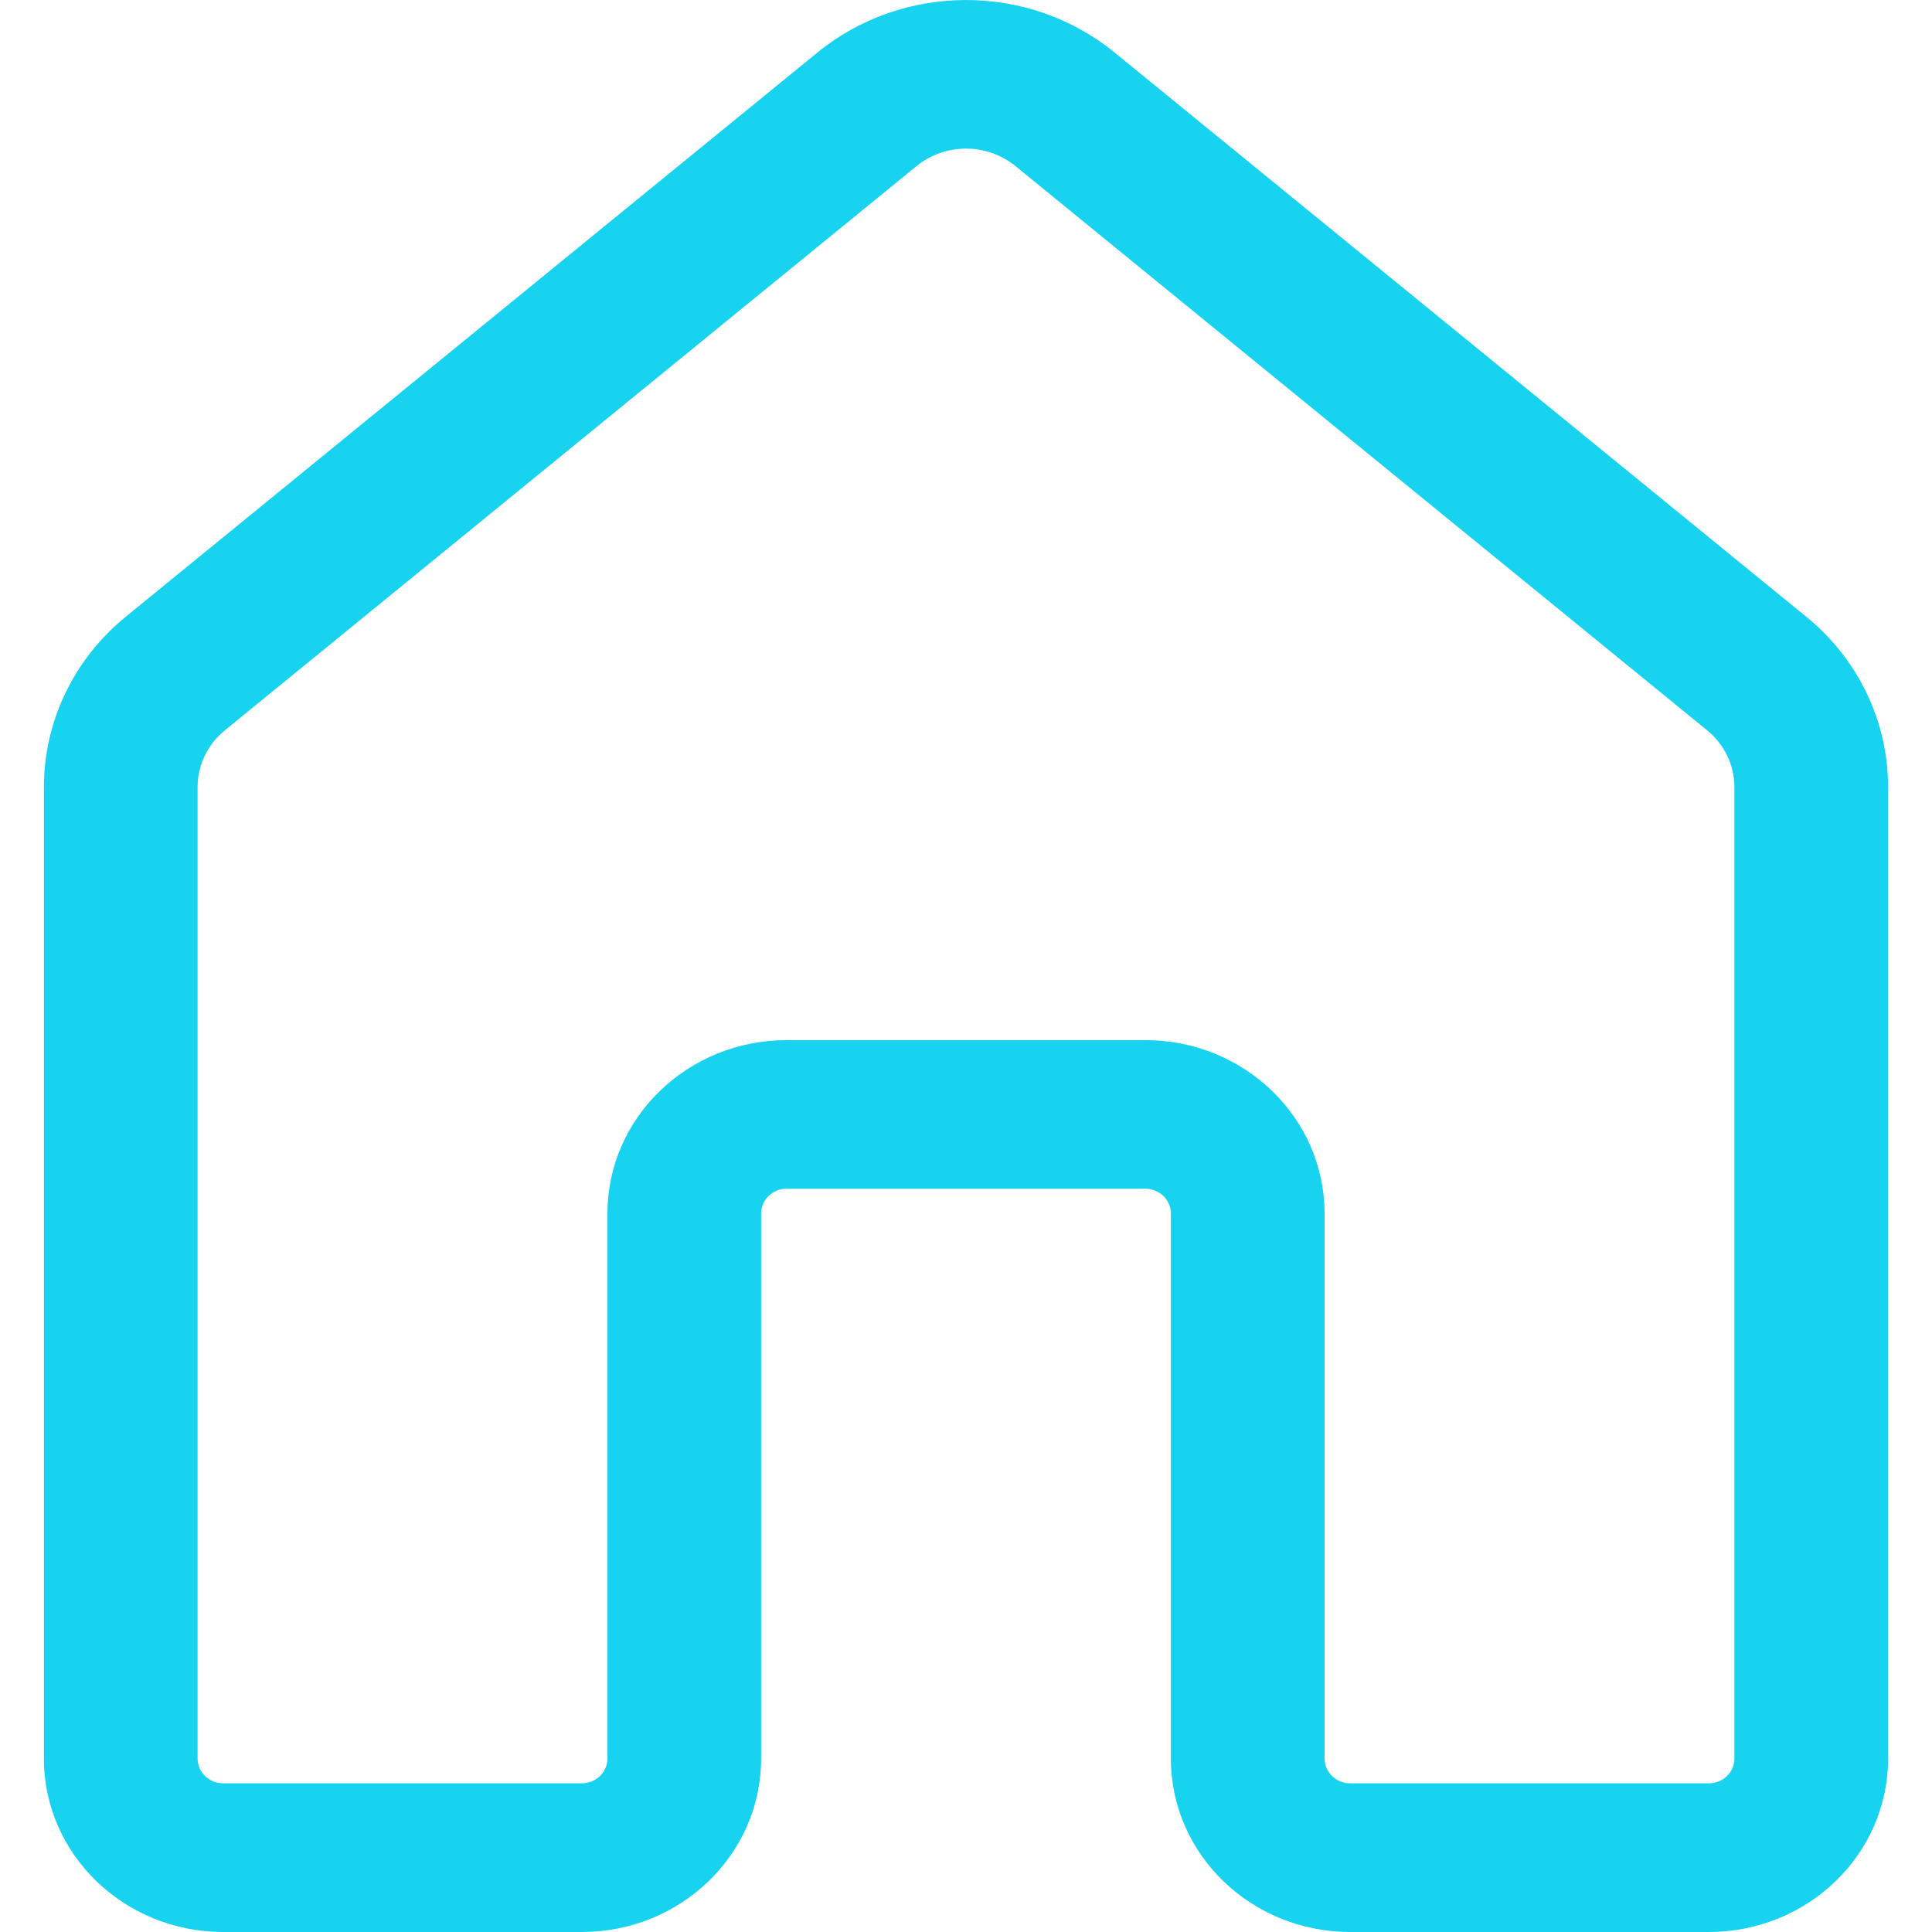 <svg width="22" height="22" viewBox="0 0 22 22" fill="none" xmlns="http://www.w3.org/2000/svg">
<path d="M9.308 0.598C10.285 -0.199 11.715 -0.199 12.692 0.598L20.567 7.022C21.159 7.504 21.5 8.214 21.5 8.963V20.025C21.5 21.116 20.586 22 19.458 22H15.375C14.247 22 13.333 21.116 13.333 20.025V13.818C13.333 13.663 13.203 13.536 13.042 13.536H8.958C8.797 13.536 8.667 13.663 8.667 13.818V20.025C8.667 21.116 7.753 22 6.625 22H2.542C1.414 22 0.5 21.116 0.5 20.025V8.963C0.5 8.214 0.841 7.504 1.433 7.022L9.308 0.598ZM11.564 1.892C11.238 1.626 10.762 1.626 10.436 1.892L2.561 8.316C2.364 8.476 2.25 8.713 2.25 8.963V20.025C2.25 20.181 2.381 20.307 2.542 20.307H6.625C6.786 20.307 6.917 20.181 6.917 20.025V13.818C6.917 12.728 7.831 11.844 8.958 11.844H13.042C14.169 11.844 15.083 12.728 15.083 13.818V20.025C15.083 20.181 15.214 20.307 15.375 20.307H19.458C19.619 20.307 19.75 20.181 19.75 20.025V8.963C19.75 8.713 19.636 8.476 19.439 8.316L11.564 1.892Z" fill="#17D3F0"/>
</svg>

